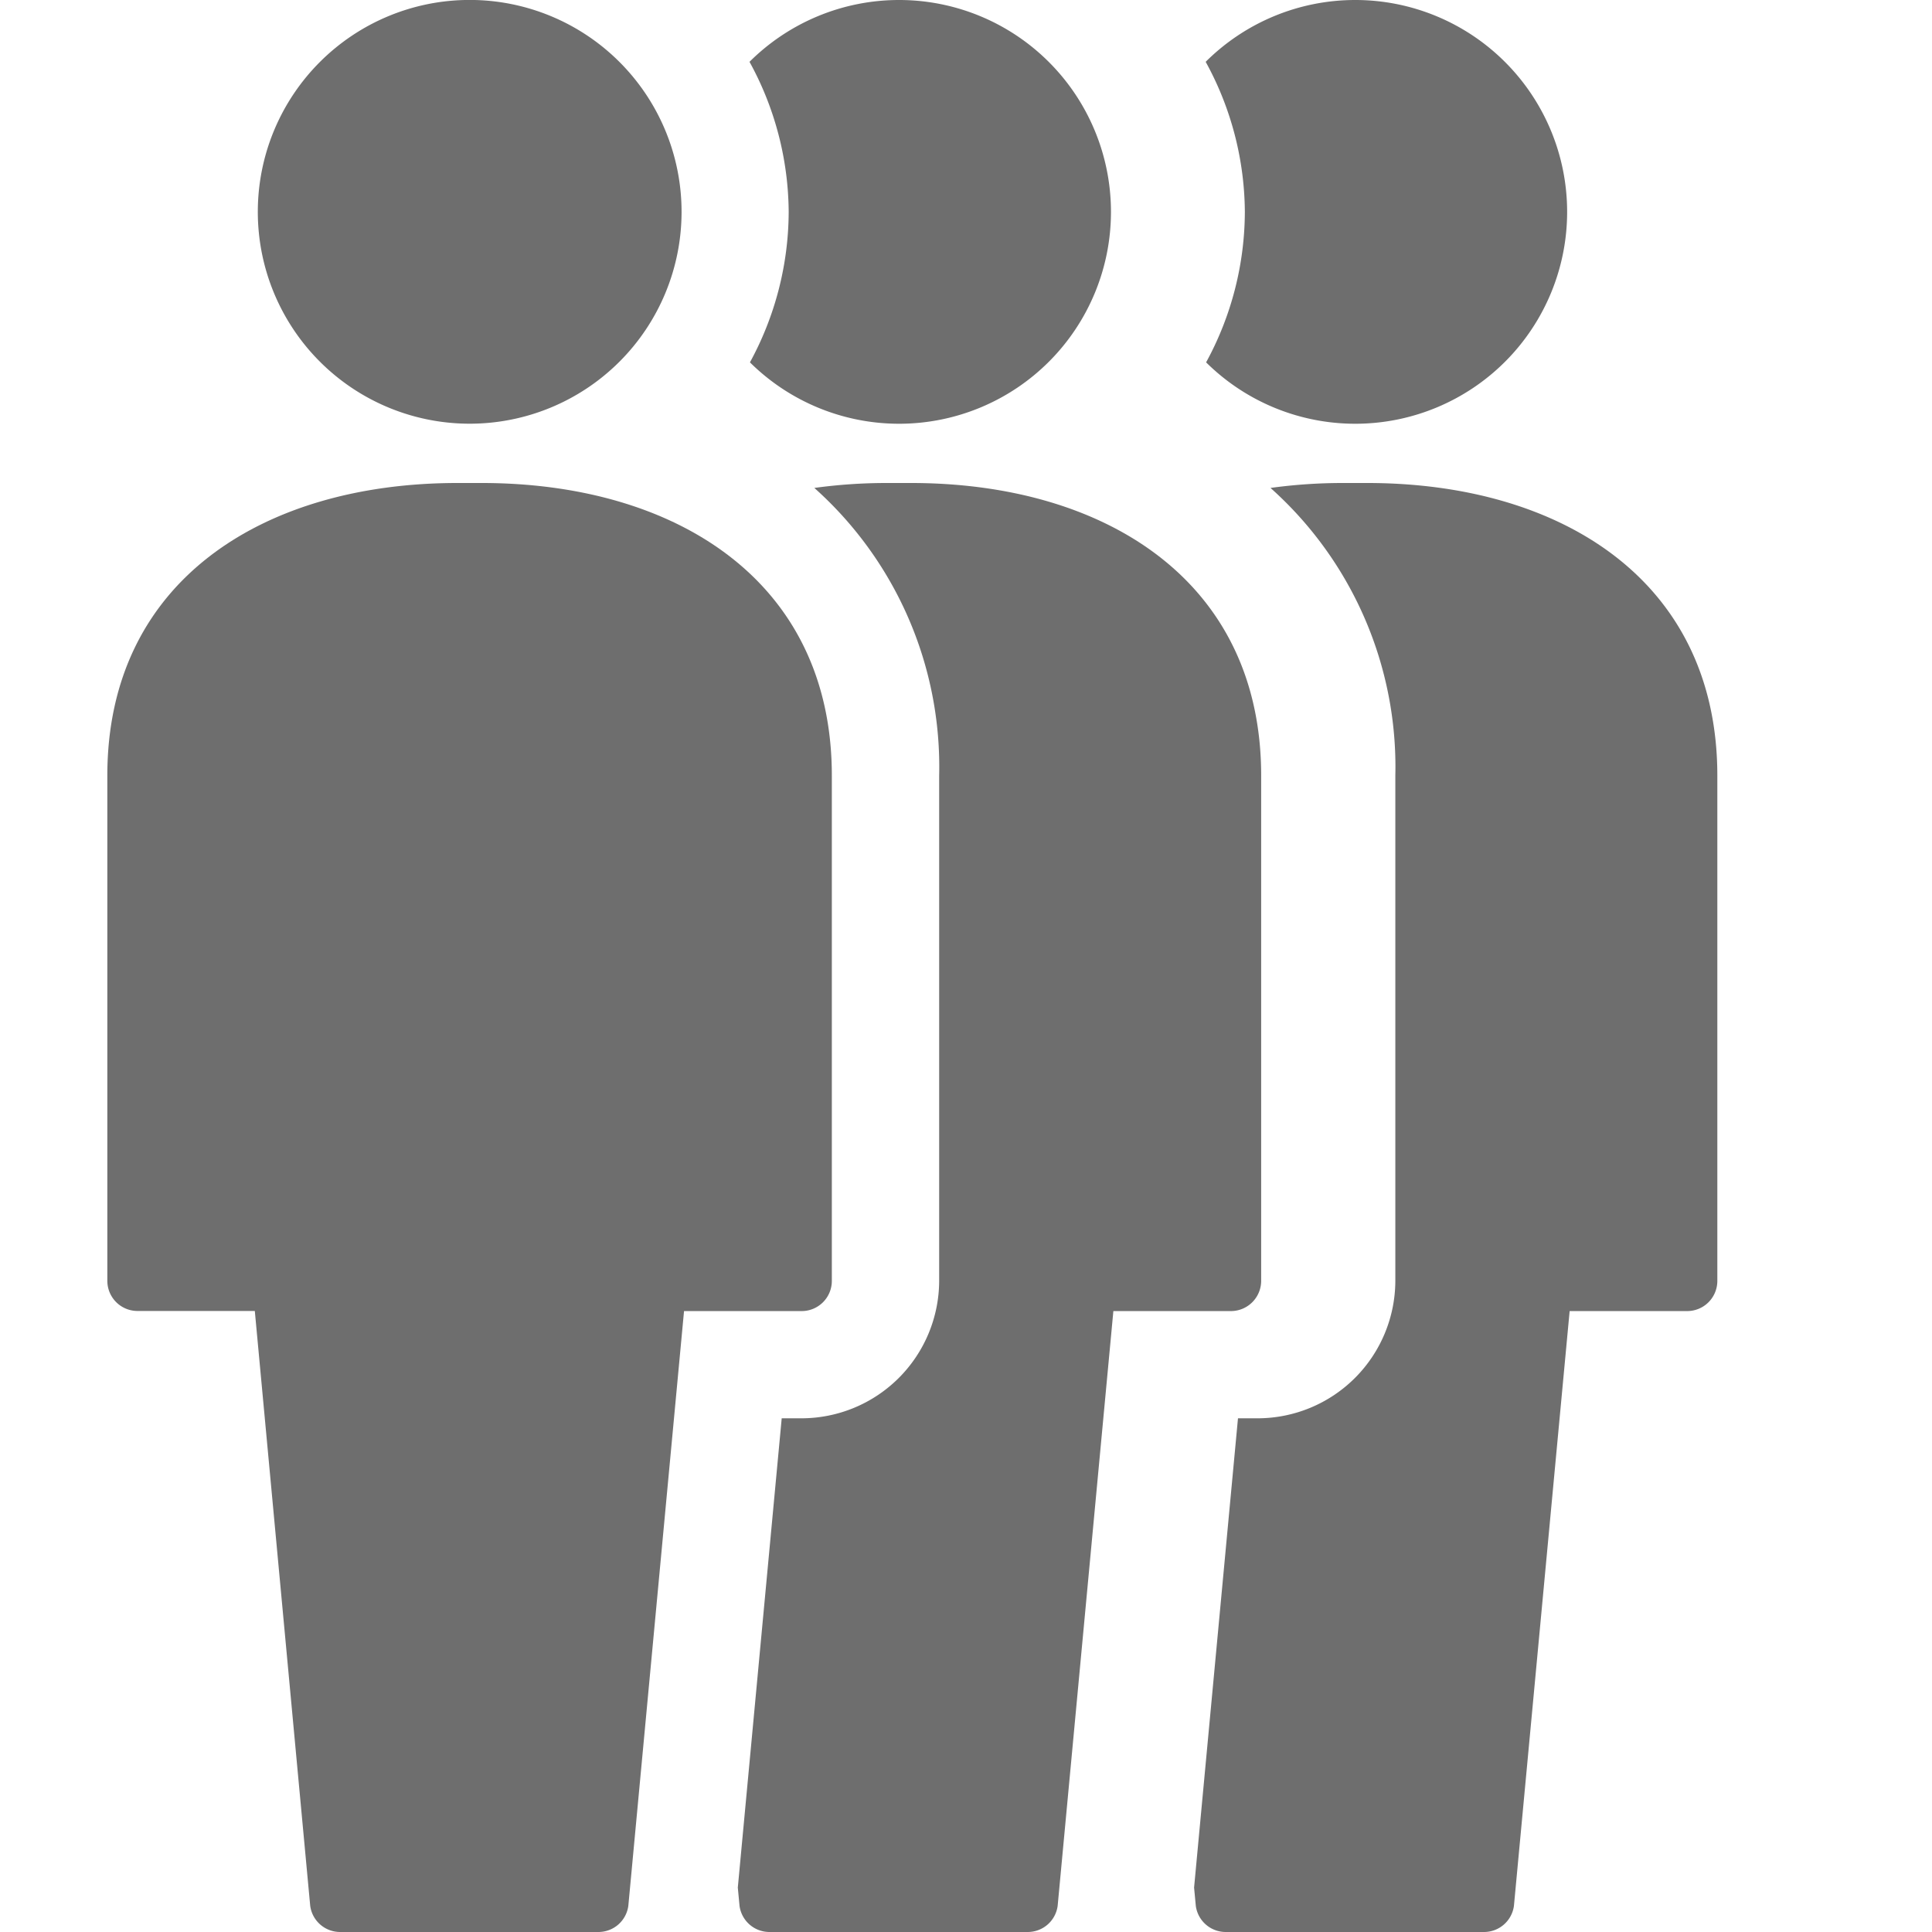 <svg xmlns="http://www.w3.org/2000/svg" width="13" height="13" viewBox="0 0 18 18">
  <defs>
    <style>
      .fill { fill: #6e6e6e; }
    </style>
  </defs>
  <title>S PeopleGroup 18 N</title>
  <rect id="Canvas" width="13" height="13" fill="#6e6e6e" opacity="0"/>
  <path class="fill" d="M6.987,3.376a1.974,1.974,0,1,0-.004-2.8,2.936,2.936,0,0,1,.365,1.4A2.943,2.943,0,0,1,6.987,3.376ZM8.488,4.5h-.225a4.917,4.917,0,0,0-.676.046,3.481,3.481,0,0,1,1.163,2.68v4.706a1.284,1.284,0,0,1-1.281,1.282H7.283l-.409,4.372.016.17A.281.281,0,0,0,7.169,18H9.575a.281.281,0,0,0,.279-.244l.519-5.541h1.096a.282.282,0,0,0,.281-.281V7.226C11.75,5.407,10.29,4.5,8.488,4.5Z"/>
  <path class="fill" d="M11.237,3.376a1.974,1.974,0,1,0-.004-2.8,2.936,2.936,0,0,1,.365,1.4A2.943,2.943,0,0,1,11.237,3.376ZM12.738,4.5h-.225a4.917,4.917,0,0,0-.676.046A3.481,3.481,0,0,1,13,7.226v4.706a1.284,1.284,0,0,1-1.281,1.282h-.185l-.409,4.372.016.17a.281.281,0,0,0,.279.244h2.406a.281.281,0,0,0,.279-.244l.519-5.541h1.096A.281.281,0,0,0,16,11.933V7.226C16,5.407,14.54,4.5,12.738,4.5Z"/>
  <path class="fill" d="M6.35,1.974a1.974,1.974,0,1,1,0-.001ZM4.487,4.5h-.225C2.461,4.5,1,5.407,1,7.226V11.933a.281.281,0,0,0,.281.281H2.374L2.89,17.755A.281.281,0,0,0,3.169,18H5.575a.281.281,0,0,0,.279-.244l.519-5.541H7.469a.281.281,0,0,0,.281-.281V7.226C7.75,5.407,6.29,4.5,4.487,4.5Z"/>
</svg>
